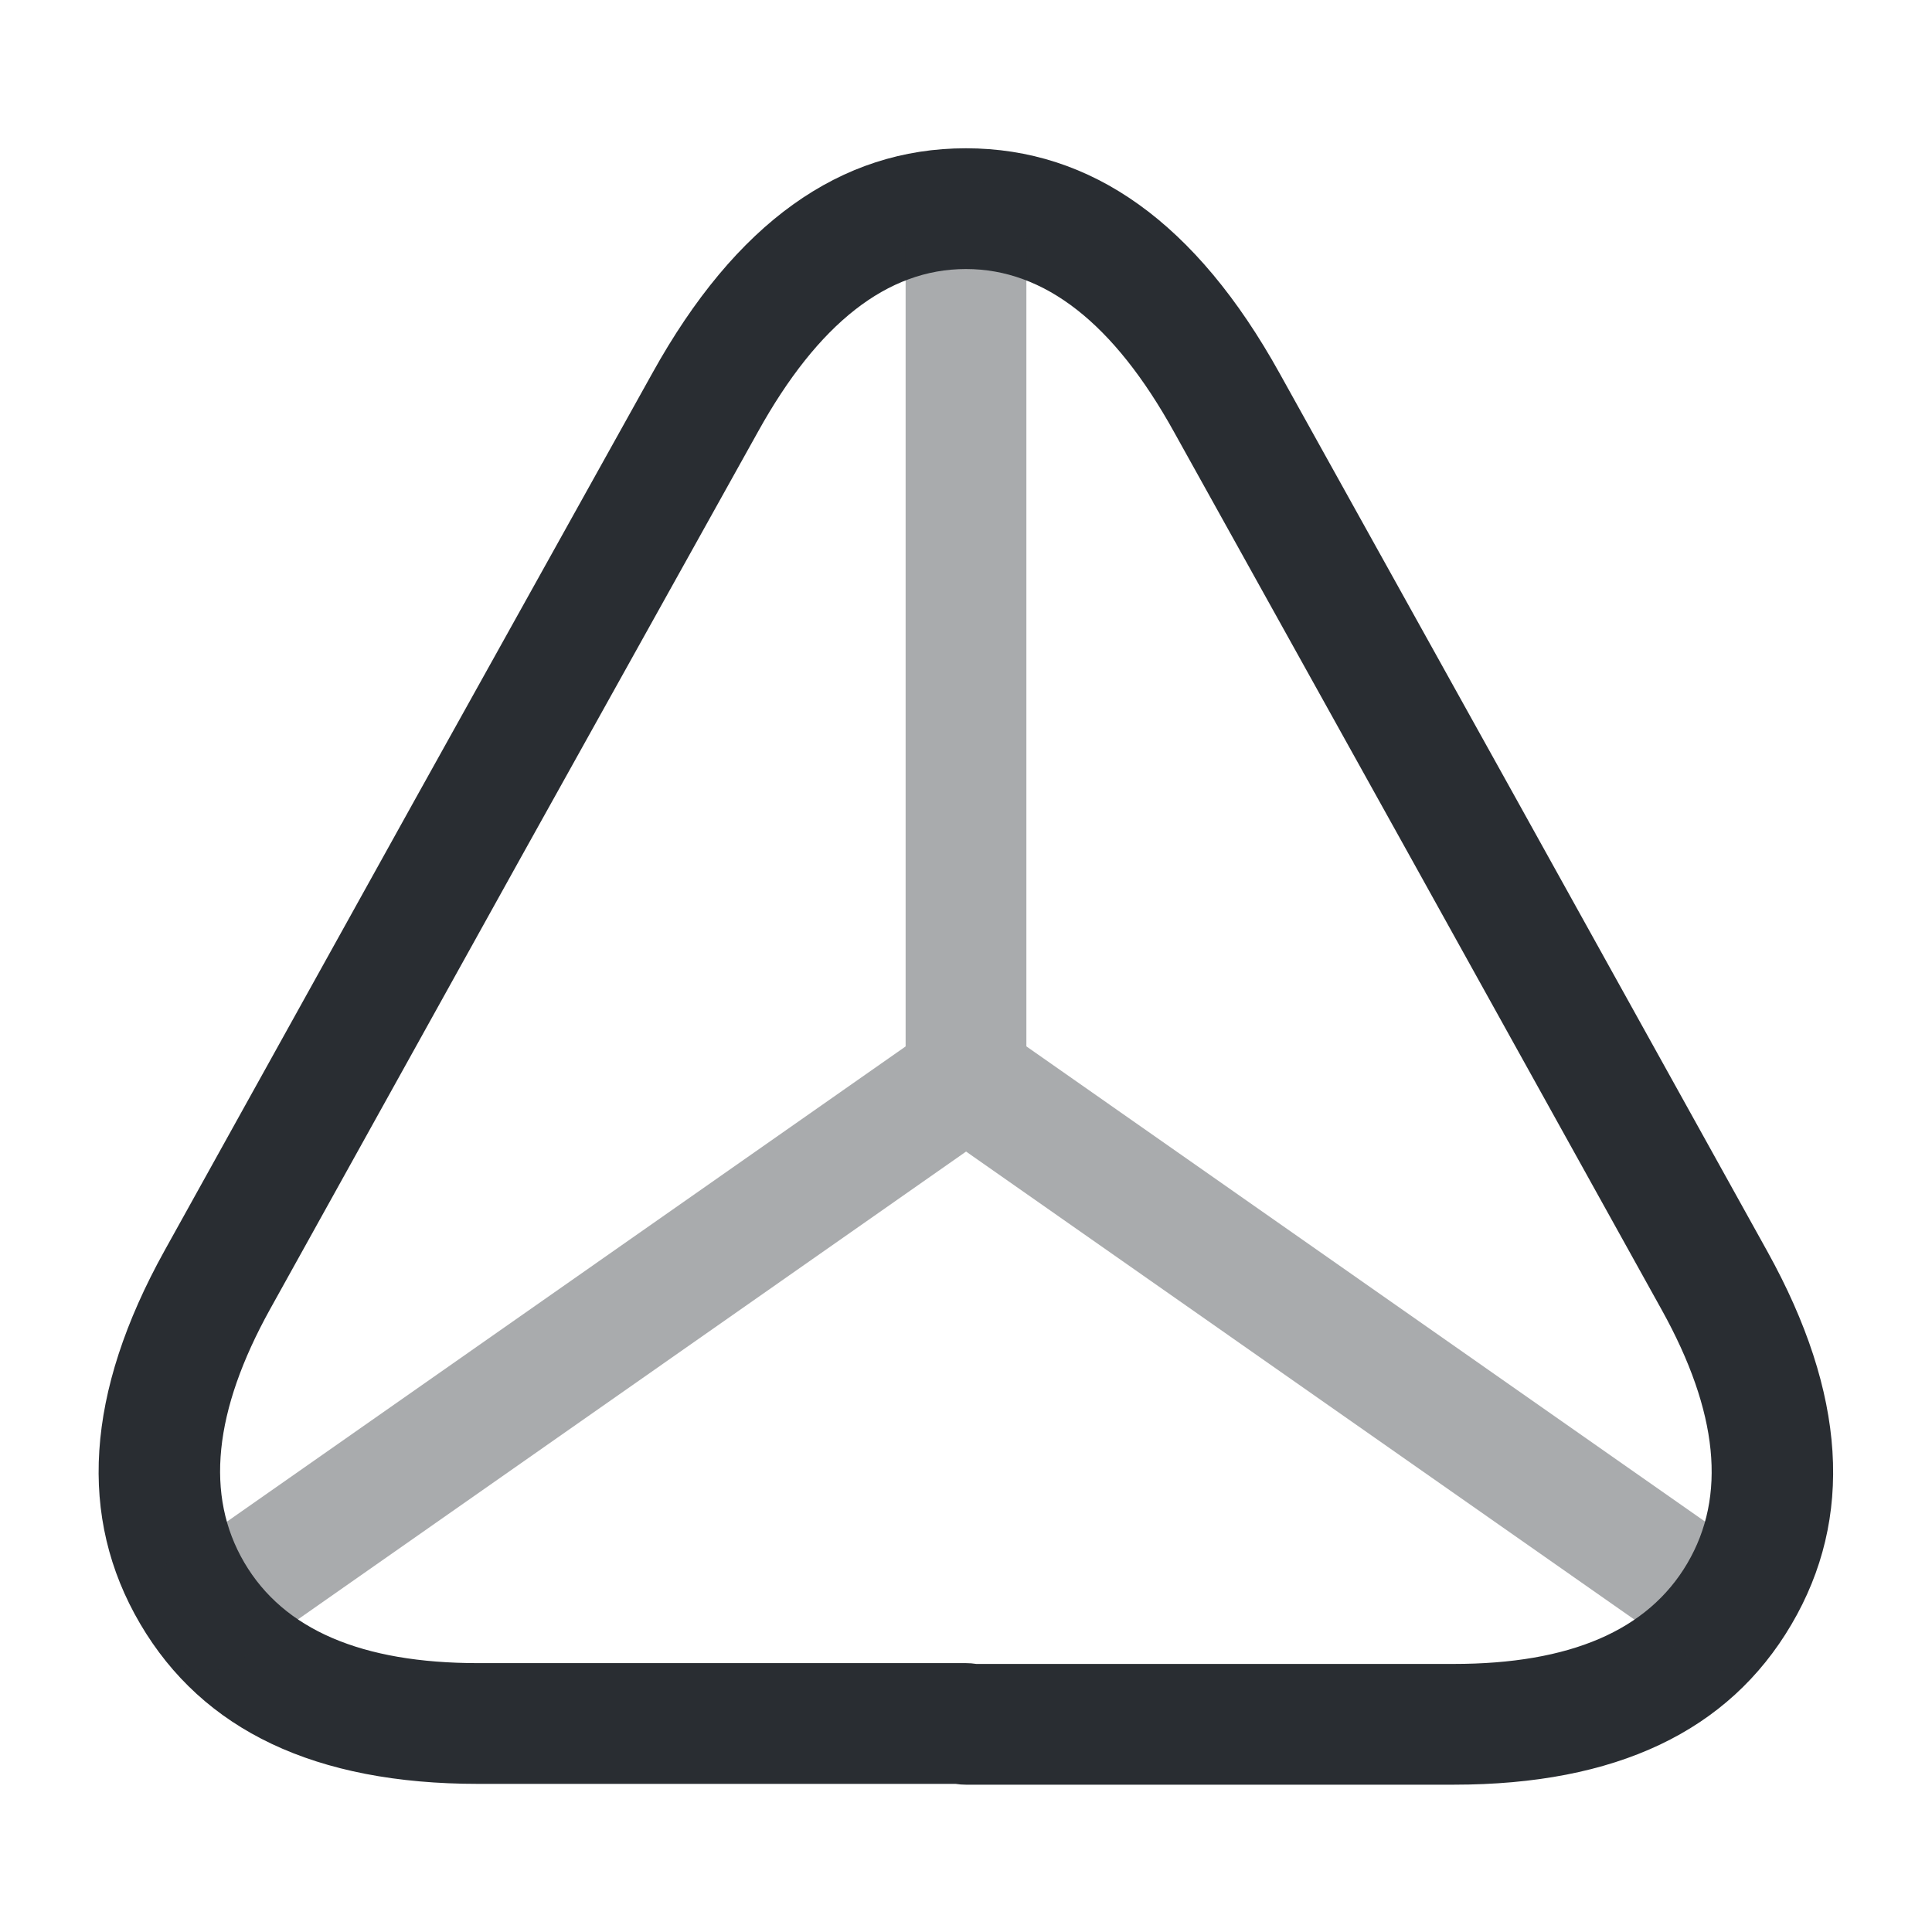 <svg xmlns="http://www.w3.org/2000/svg" width="24" height="24" viewBox="0 0 24 24">
  <defs/>
  <path fill="#292D32" d="M5.939,22.16 Q2.909,22.16 1.741,20.171 Q0.575,18.184 2.044,15.536 L5.164,9.916 L8.104,4.635 Q9.653,1.842 11.999,1.842 Q14.346,1.842 15.895,4.636 L18.835,9.925 L21.955,15.546 Q23.423,18.193 22.253,20.181 Q21.084,22.17 18.059,22.17 L11.999,22.17 Q11.933,22.17 11.871,22.16 L5.939,22.16 Z M11.999,20.66 Q12.066,20.66 12.128,20.67 L18.059,20.67 Q20.226,20.67 20.96,19.421 Q21.696,18.171 20.644,16.274 L17.524,10.654 L14.583,5.364 Q13.463,3.342 11.999,3.342 Q10.536,3.342 9.415,5.365 L6.475,10.644 L3.355,16.263 Q2.302,18.163 3.035,19.411 Q3.768,20.66 5.939,20.66 Z"/>
  <g opacity="0.4">
    <path fill="#292D32" d="M21.01,20.614 L12.001,14.305 L2.991,20.614 Q2.736,20.792 2.43,20.738 Q2.124,20.684 1.946,20.43 Q1.768,20.175 1.822,19.869 Q1.876,19.563 2.13,19.385 L11.57,12.775 Q12,12.474 12.431,12.775 L21.871,19.385 Q22.125,19.563 22.179,19.869 Q22.233,20.175 22.055,20.43 Q21.877,20.684 21.571,20.738 Q21.265,20.792 21.01,20.614 Z"/>
    <path fill="#292D32" d="M12.75,3 L12.75,13.39 Q12.75,13.701 12.53,13.92 Q12.311,14.14 12,14.14 Q11.689,14.14 11.47,13.92 Q11.25,13.701 11.25,13.39 L11.25,3 Q11.25,2.689 11.47,2.47 Q11.689,2.25 12,2.25 Q12.311,2.25 12.53,2.47 Q12.75,2.689 12.75,3 Z"/>
  </g>
</svg>

